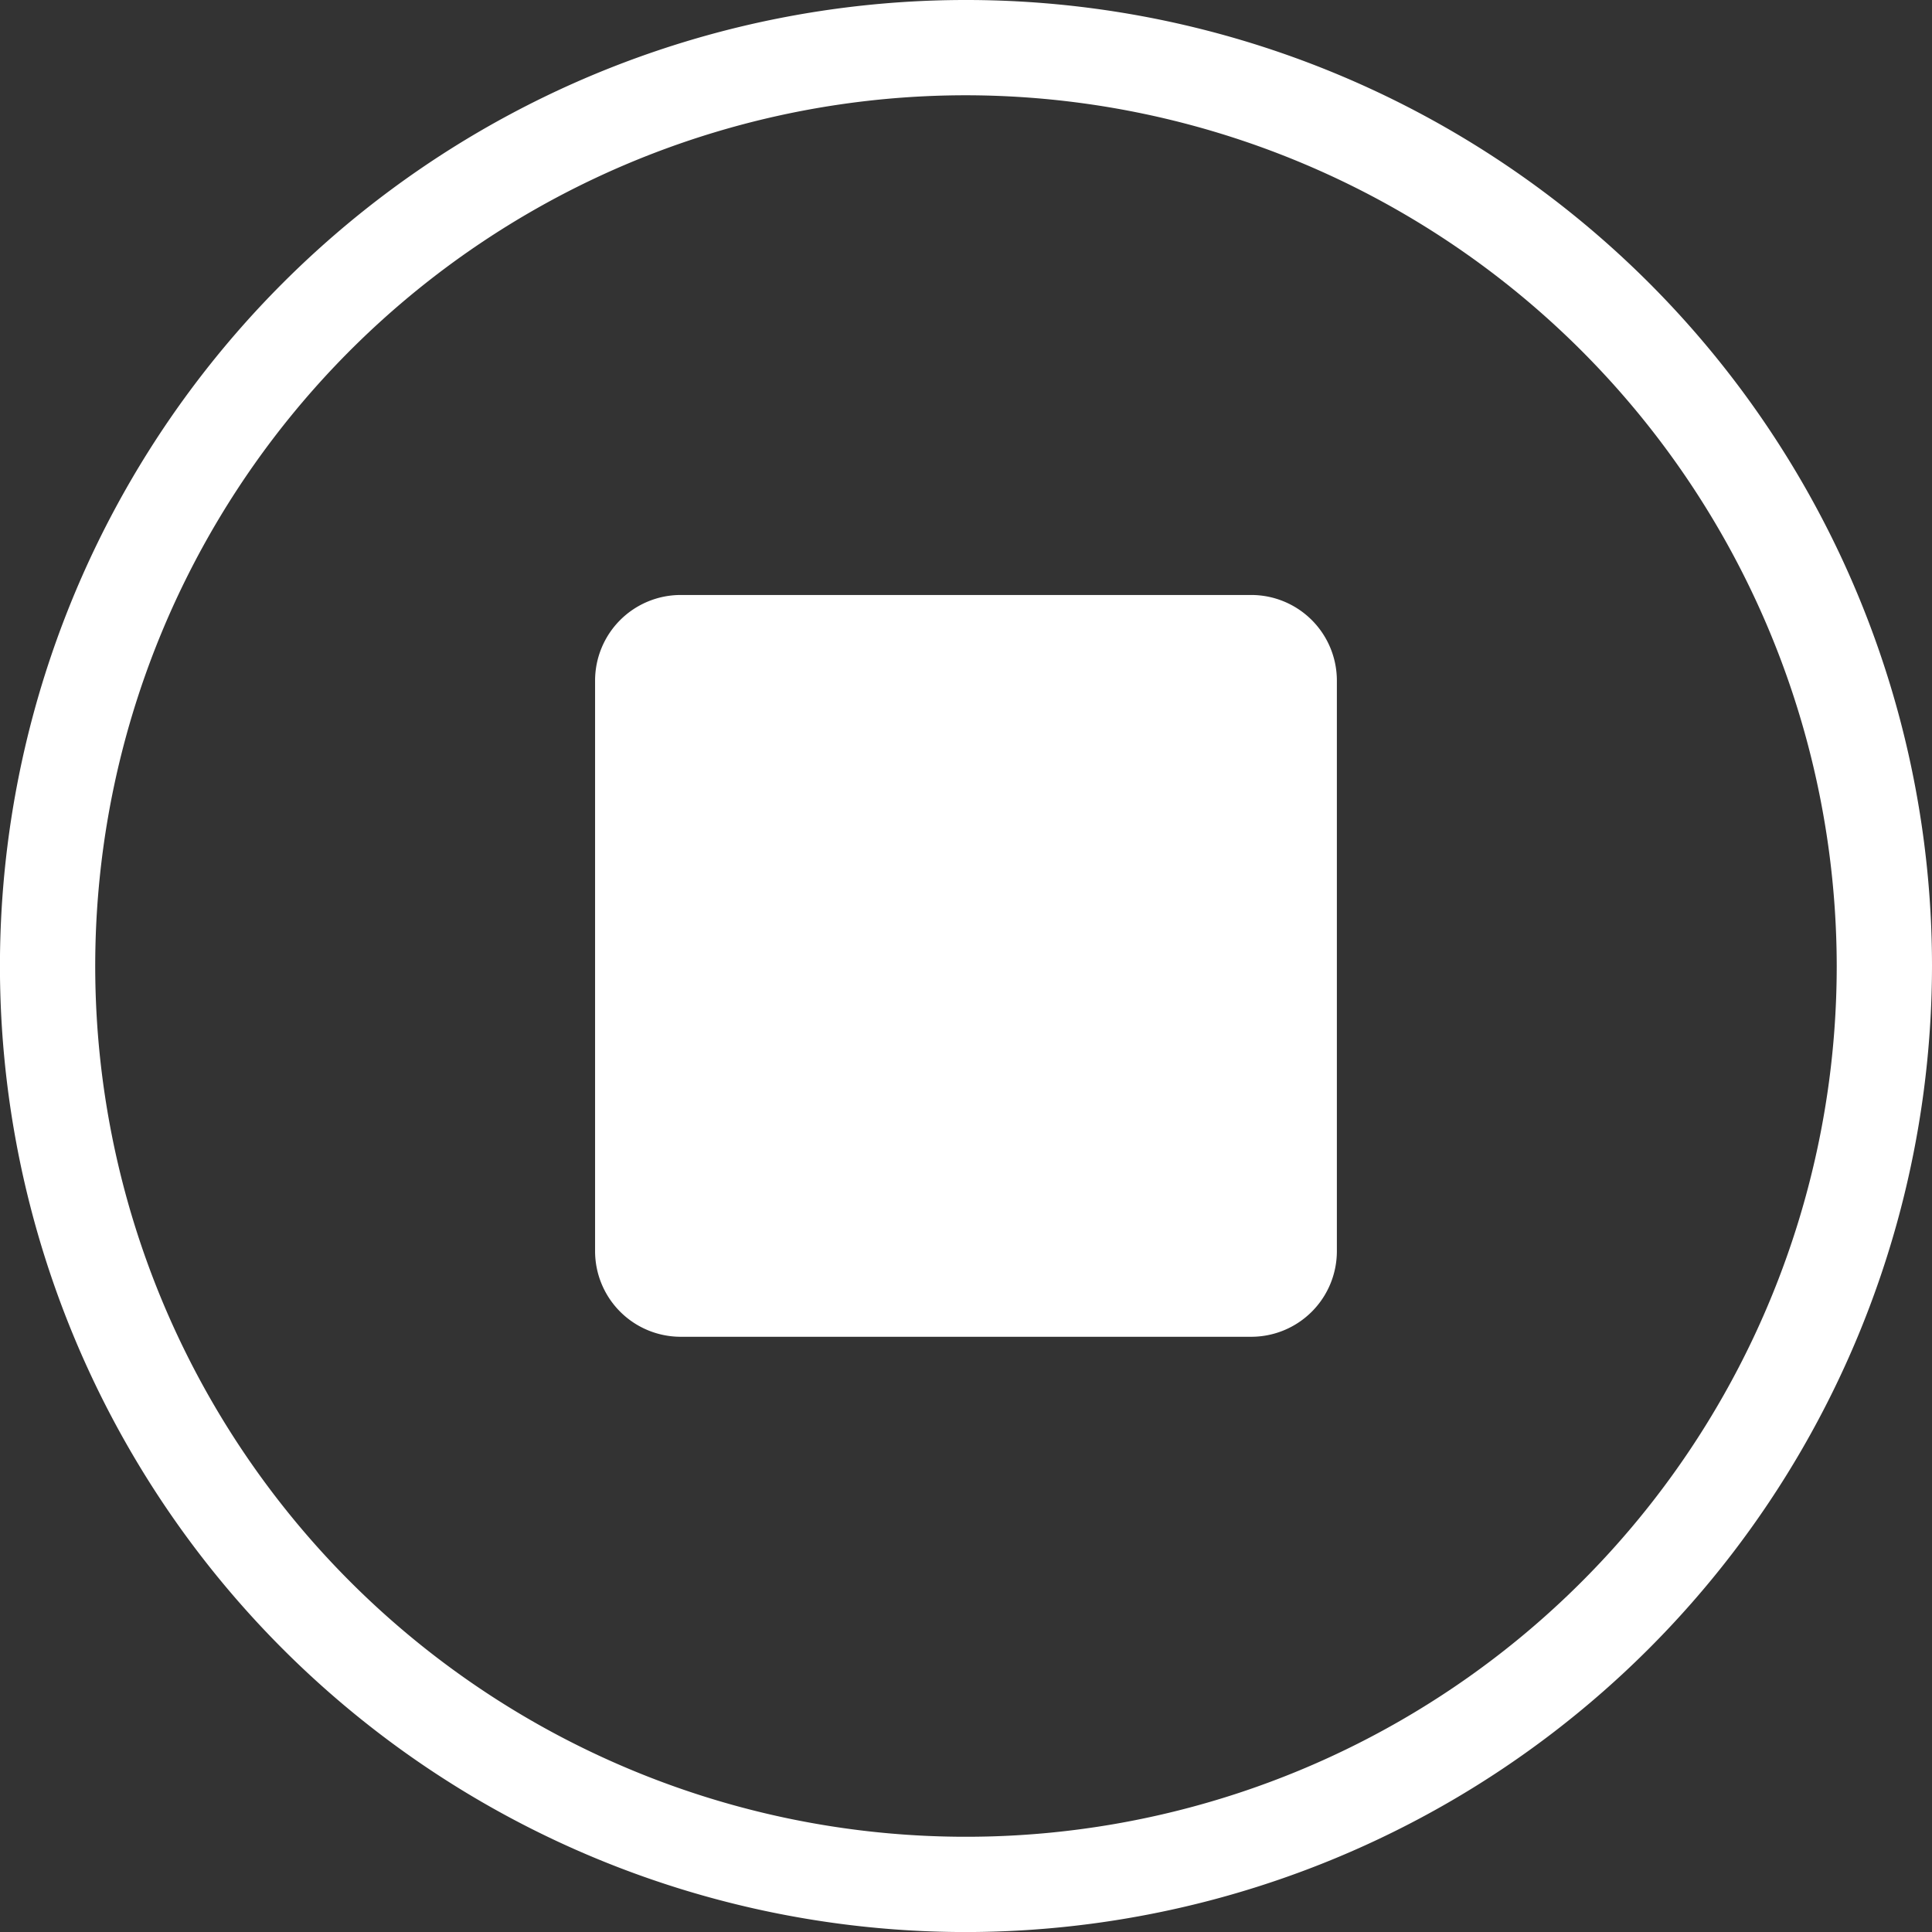 <svg xmlns="http://www.w3.org/2000/svg" width="40.719" height="40.72" viewBox="0 0 40.719 40.72">
  <rect x="0" y="0" width="40.719" height="40.72" fill="#333333" stroke="none"/>
  <g id="Stop" transform="translate(0 0)">
    <path id="Path_3018" data-name="Path 3018" d="M88.992,109.35a20.36,20.36,0,1,1,20.359-20.36A20.383,20.383,0,0,1,88.992,109.35Zm0-38.712A18.352,18.352,0,1,0,107.343,88.99,18.373,18.373,0,0,0,88.992,70.638Z" transform="translate(-68.632 -68.63)" fill="#fff"/>
    <path id="Path_3019" data-name="Path 3019" d="M197.867,184.031H185.832a1.805,1.805,0,0,0-1.8,1.8v12.034a1.805,1.805,0,0,0,1.8,1.8h12.034a1.805,1.805,0,0,0,1.8-1.8V185.834A1.805,1.805,0,0,0,197.867,184.031Z" transform="translate(-171.49 -171.491)" fill="#fff"/>
  </g>
</svg>
